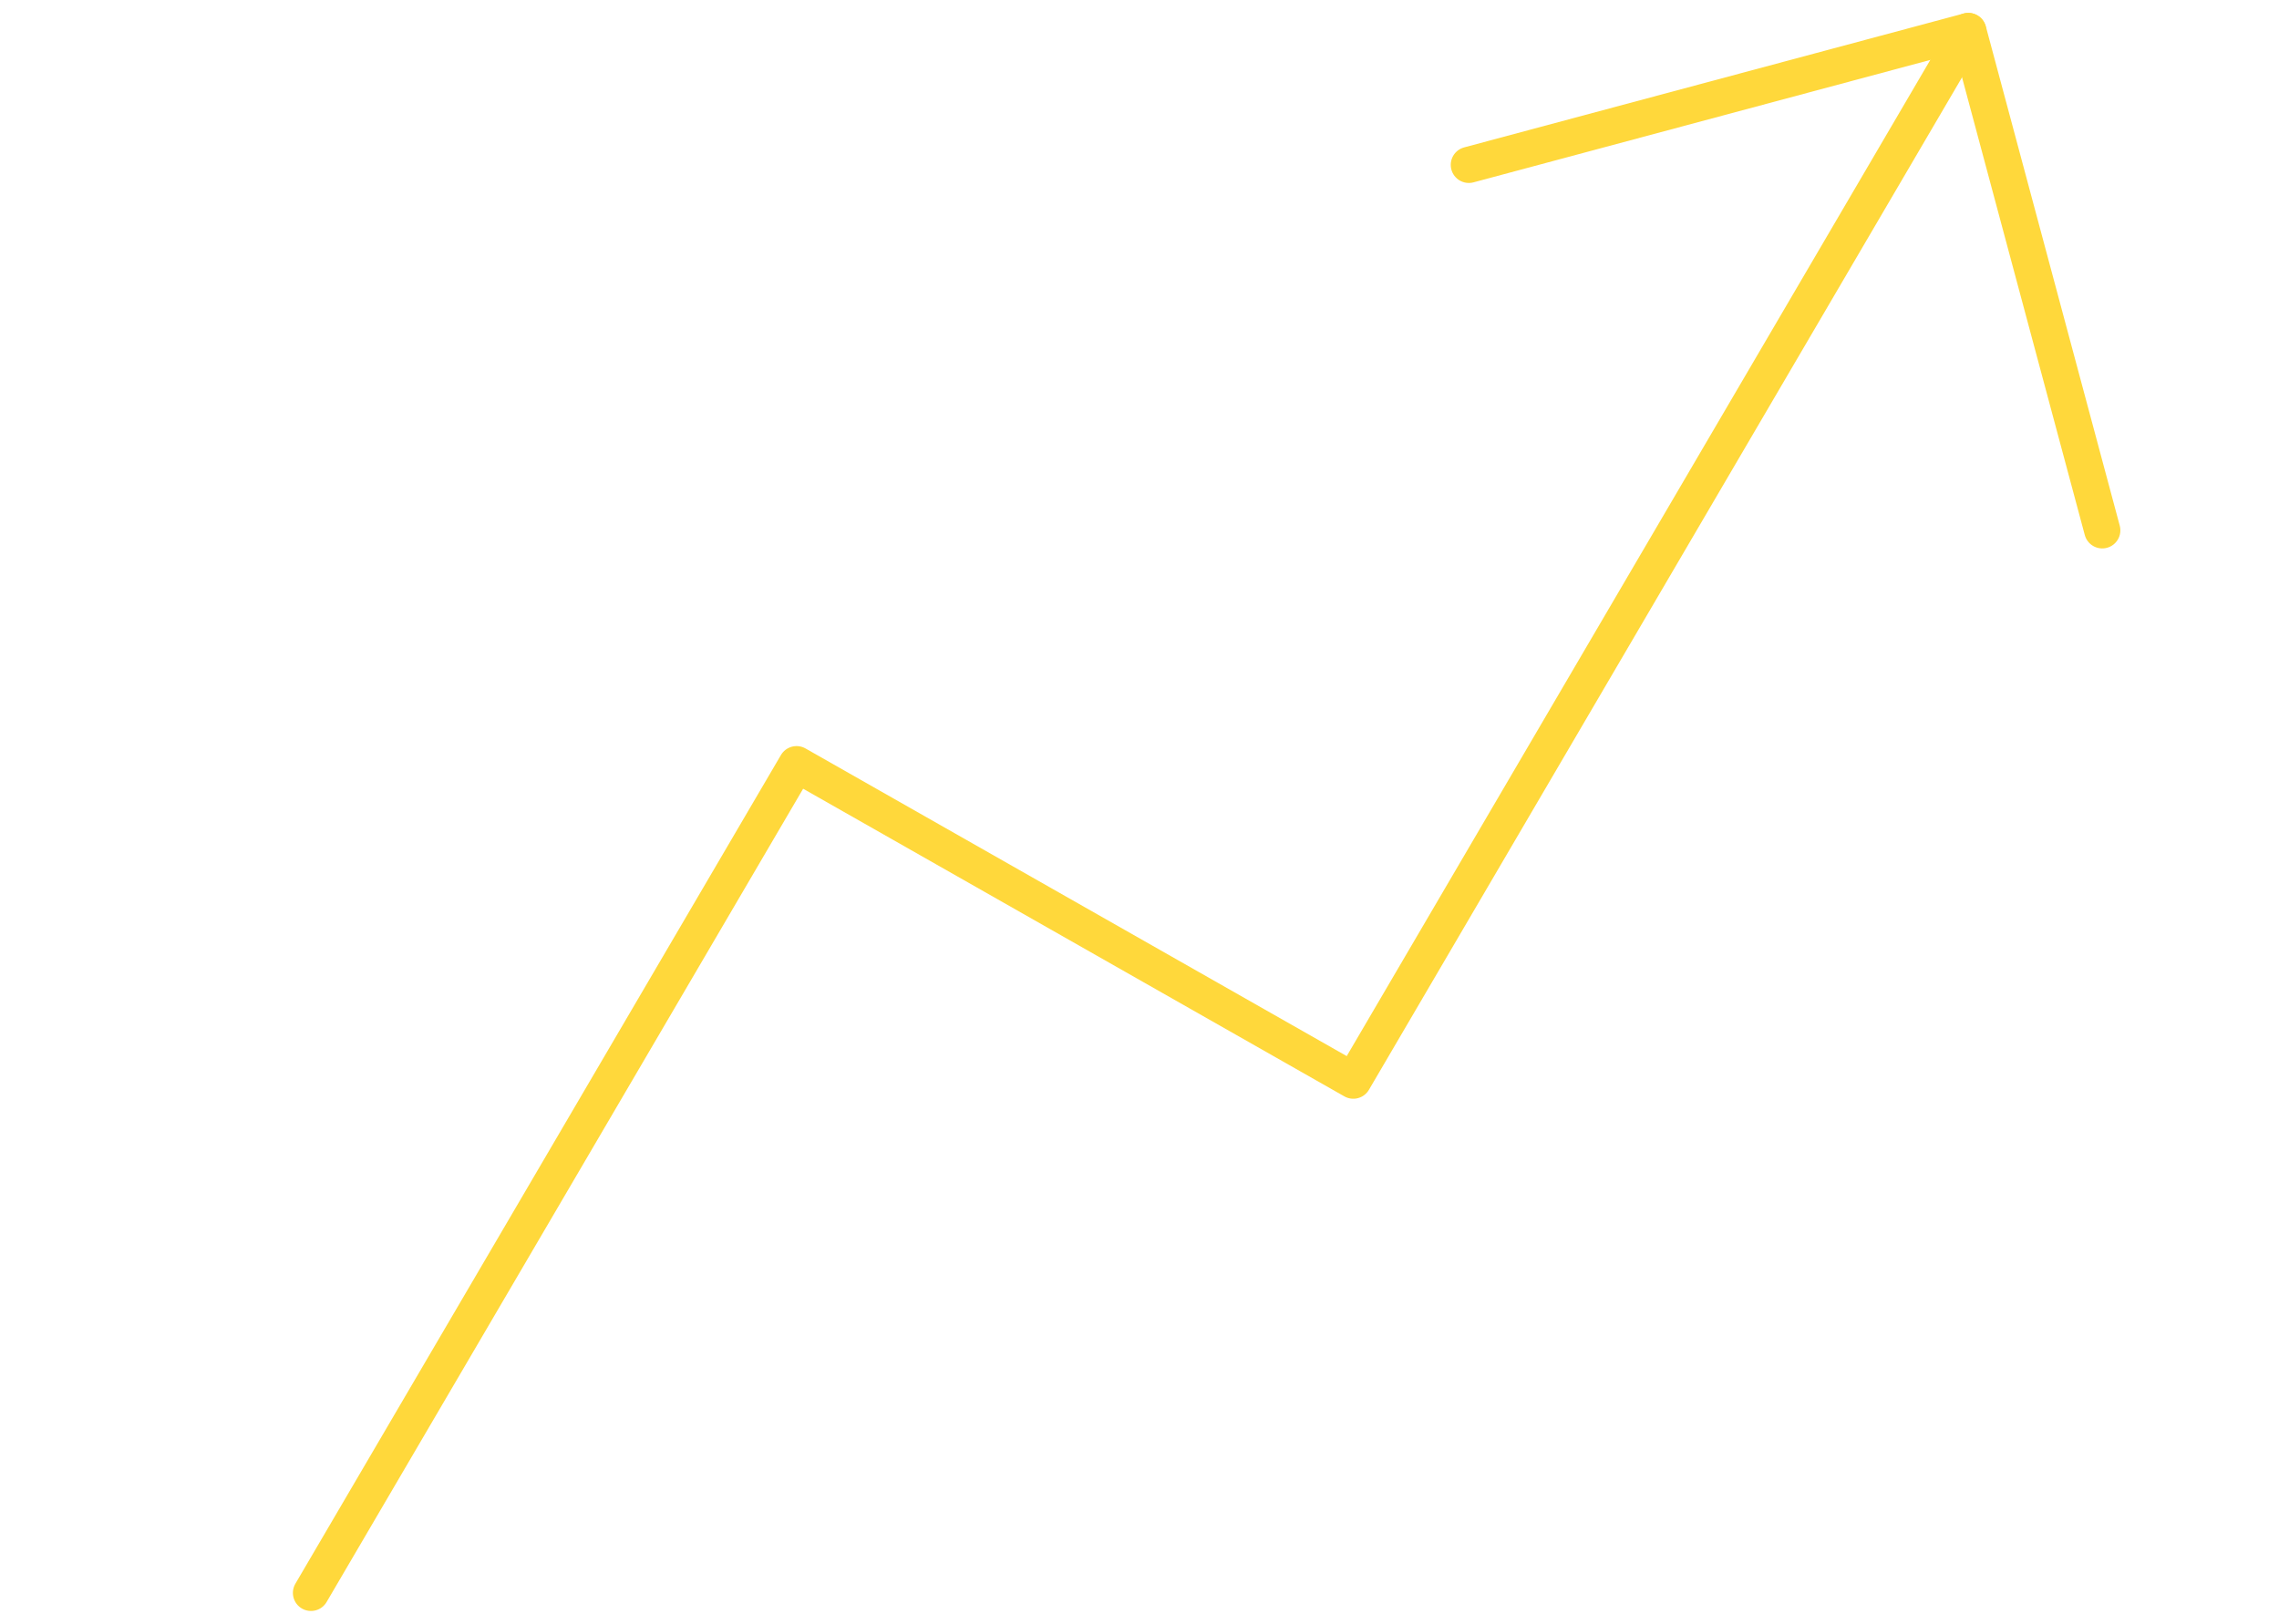 <svg xmlns="http://www.w3.org/2000/svg" width="62.97" height="44.888" viewBox="0 0 62.97 44.888">
  <g id="Icon_feather-trending-up" data-name="Icon feather-trending-up" transform="matrix(0.966, -0.259, 0.259, 0.966, 0.866, 15.206)">
    <path id="Path_122" data-name="Path 122" d="M55.4,0,31.48,23.618,18.888,11.187,0,29.833" transform="translate(0 0)" fill="none" stroke="#ffd83b" stroke-linecap="round" stroke-linejoin="round" stroke-width="1"/>
    <path id="Path_123" data-name="Path 123" d="M0,0H14.287V14.287" transform="translate(41.117 0)" fill="none" stroke="#ffd83b" stroke-linecap="round" stroke-linejoin="round" stroke-width="1"/>
  </g>
</svg>
